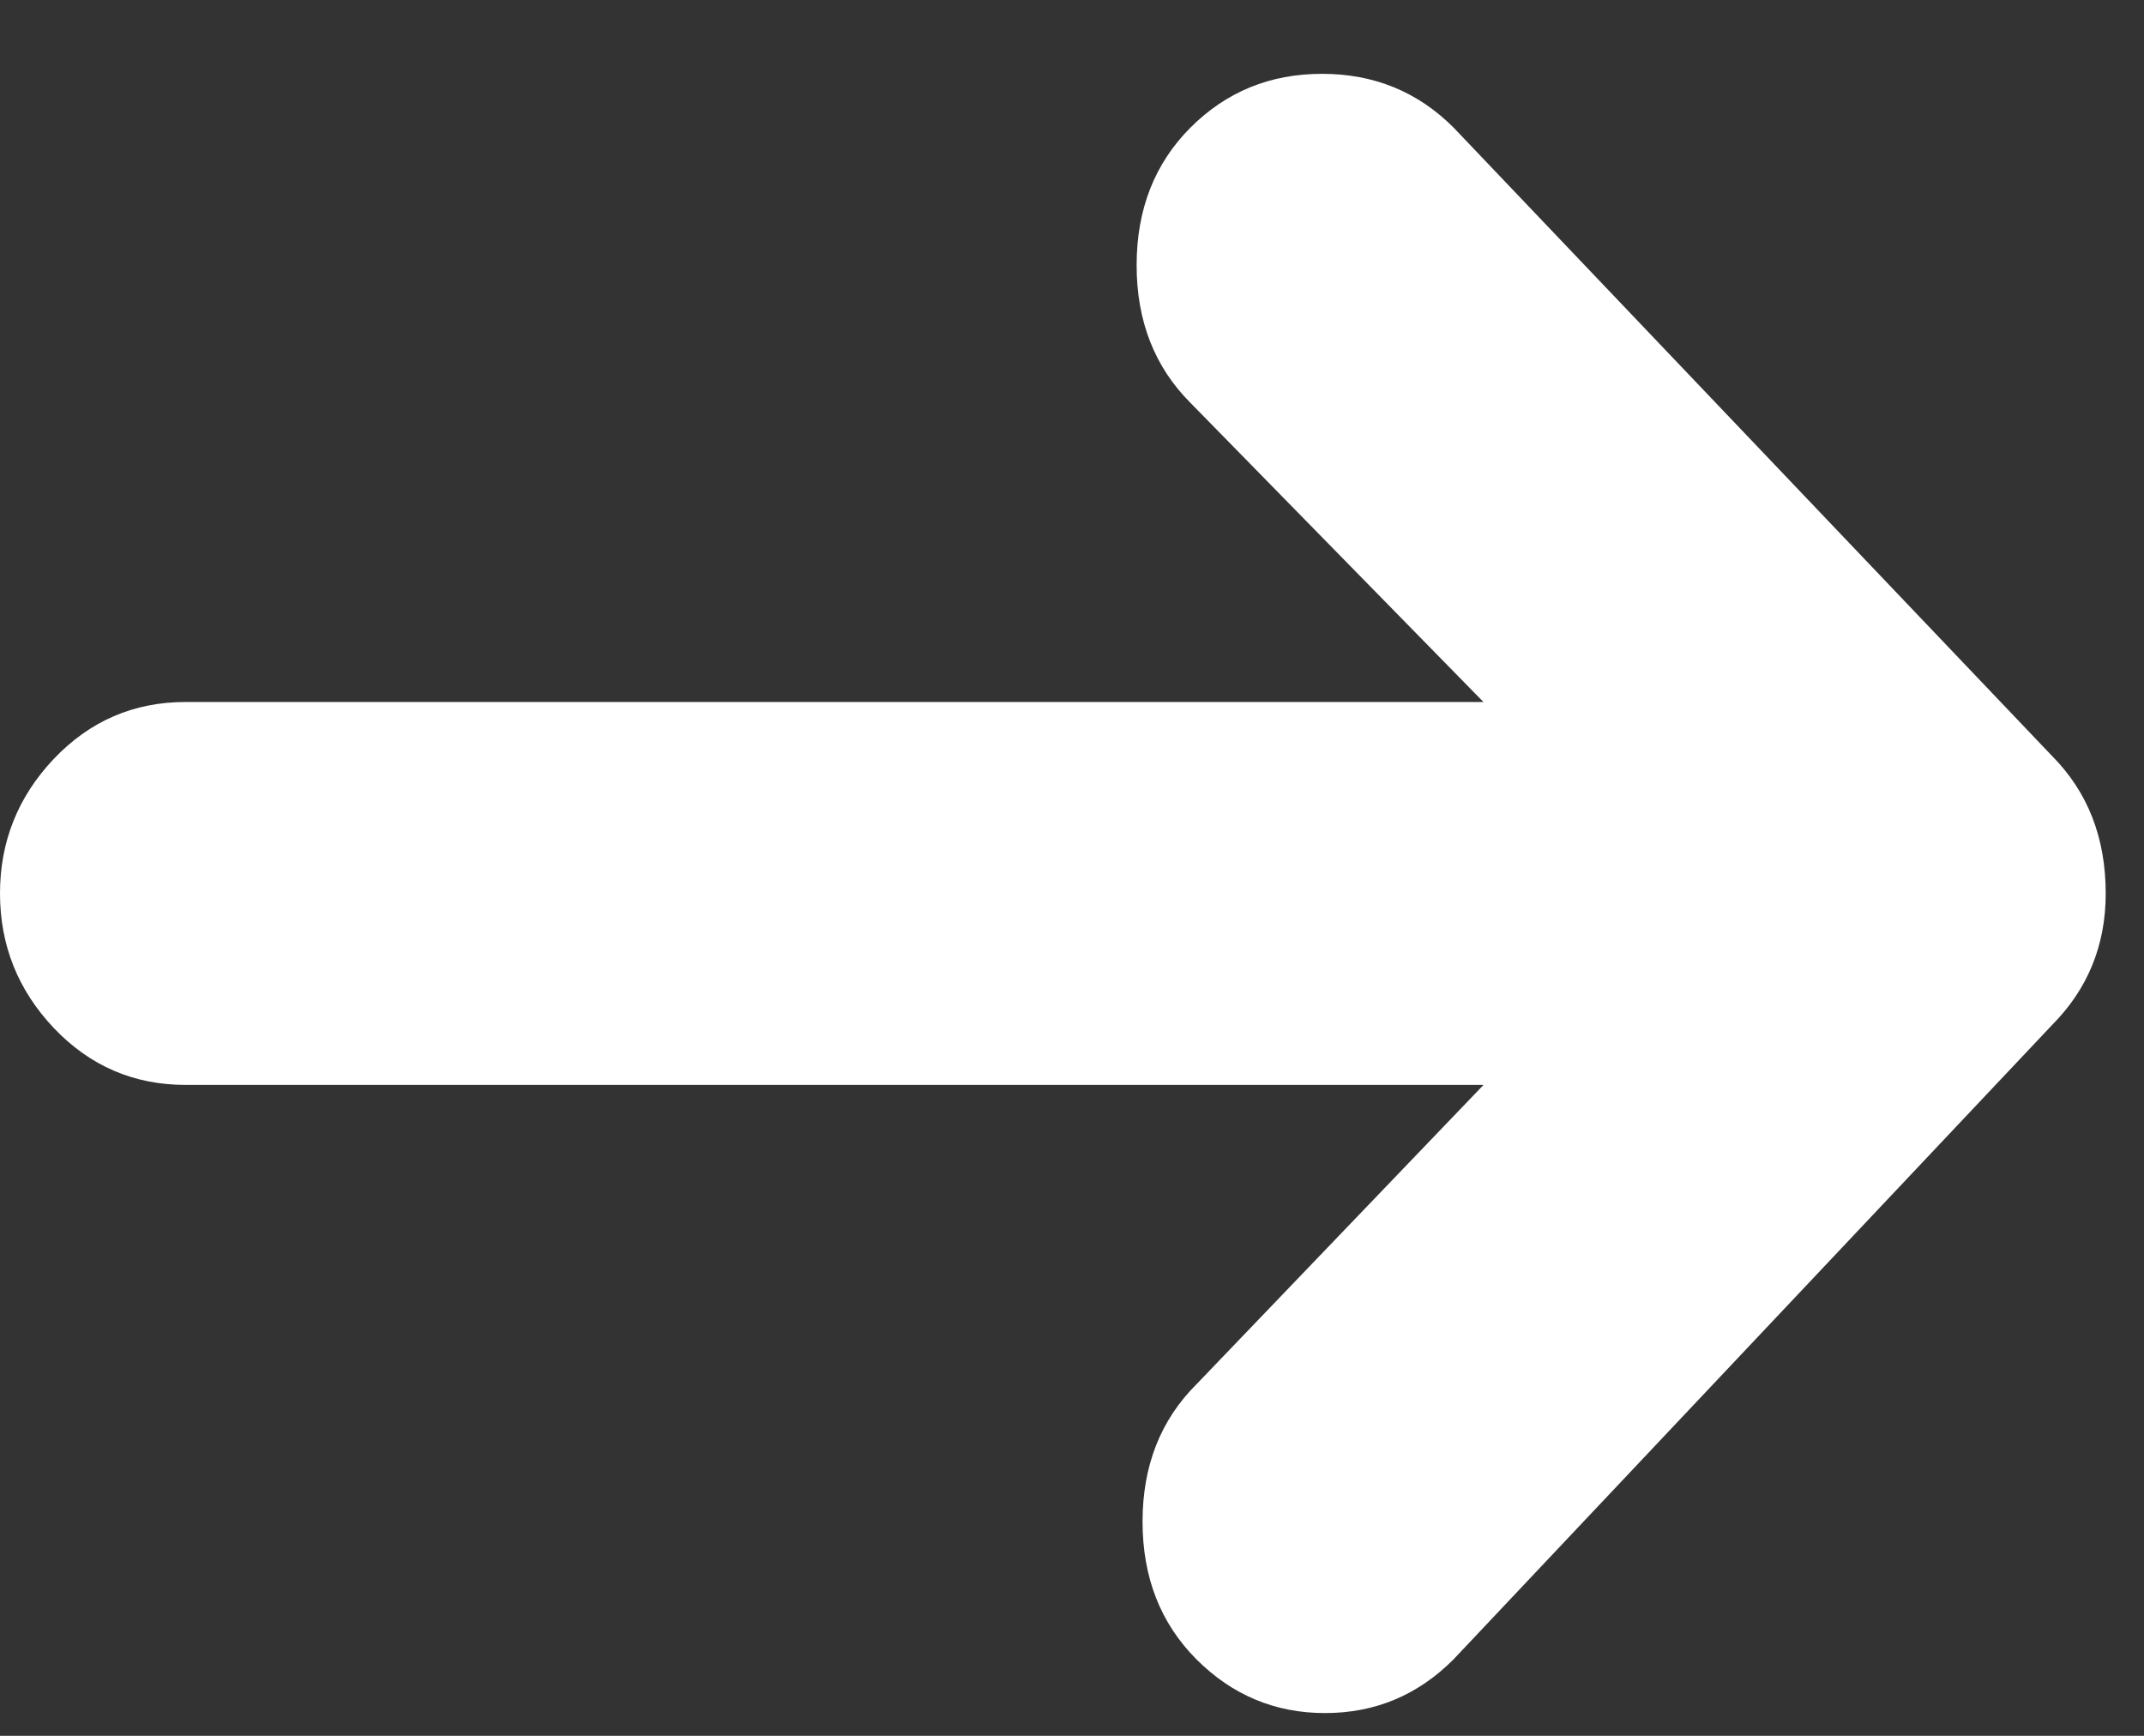 <svg width="21" height="17" viewBox="0 0 21 17" xmlns="http://www.w3.org/2000/svg"><rect x="0" y="0" width="21" height="17" fill="#333333" stroke="none"/><title></title><desc>Created with Sketch.</desc><g fill="none" fill-rule="evenodd"><g fill="#fff"><path d="M14.238 1.25l5.86 6.152c.35.352.527.8.527 1.348 0 .508-.176.937-.527 1.29l-5.86 6.21c-.35.352-.77.527-1.26.527-.488 0-.908-.175-1.26-.527-.35-.352-.527-.8-.527-1.348 0-.547.177-.996.53-1.347l2.81-2.93H1.817c-.507 0-.937-.186-1.29-.557C.177 9.698 0 9.258 0 8.75s.176-.947.527-1.318c.352-.37.782-.557 1.29-.557H14.53l-2.87-2.93c-.35-.35-.527-.8-.527-1.347 0-.547.176-.996.527-1.348.352-.352.78-.527 1.29-.527.507 0 .937.175 1.288.527z"/></g></g></svg>